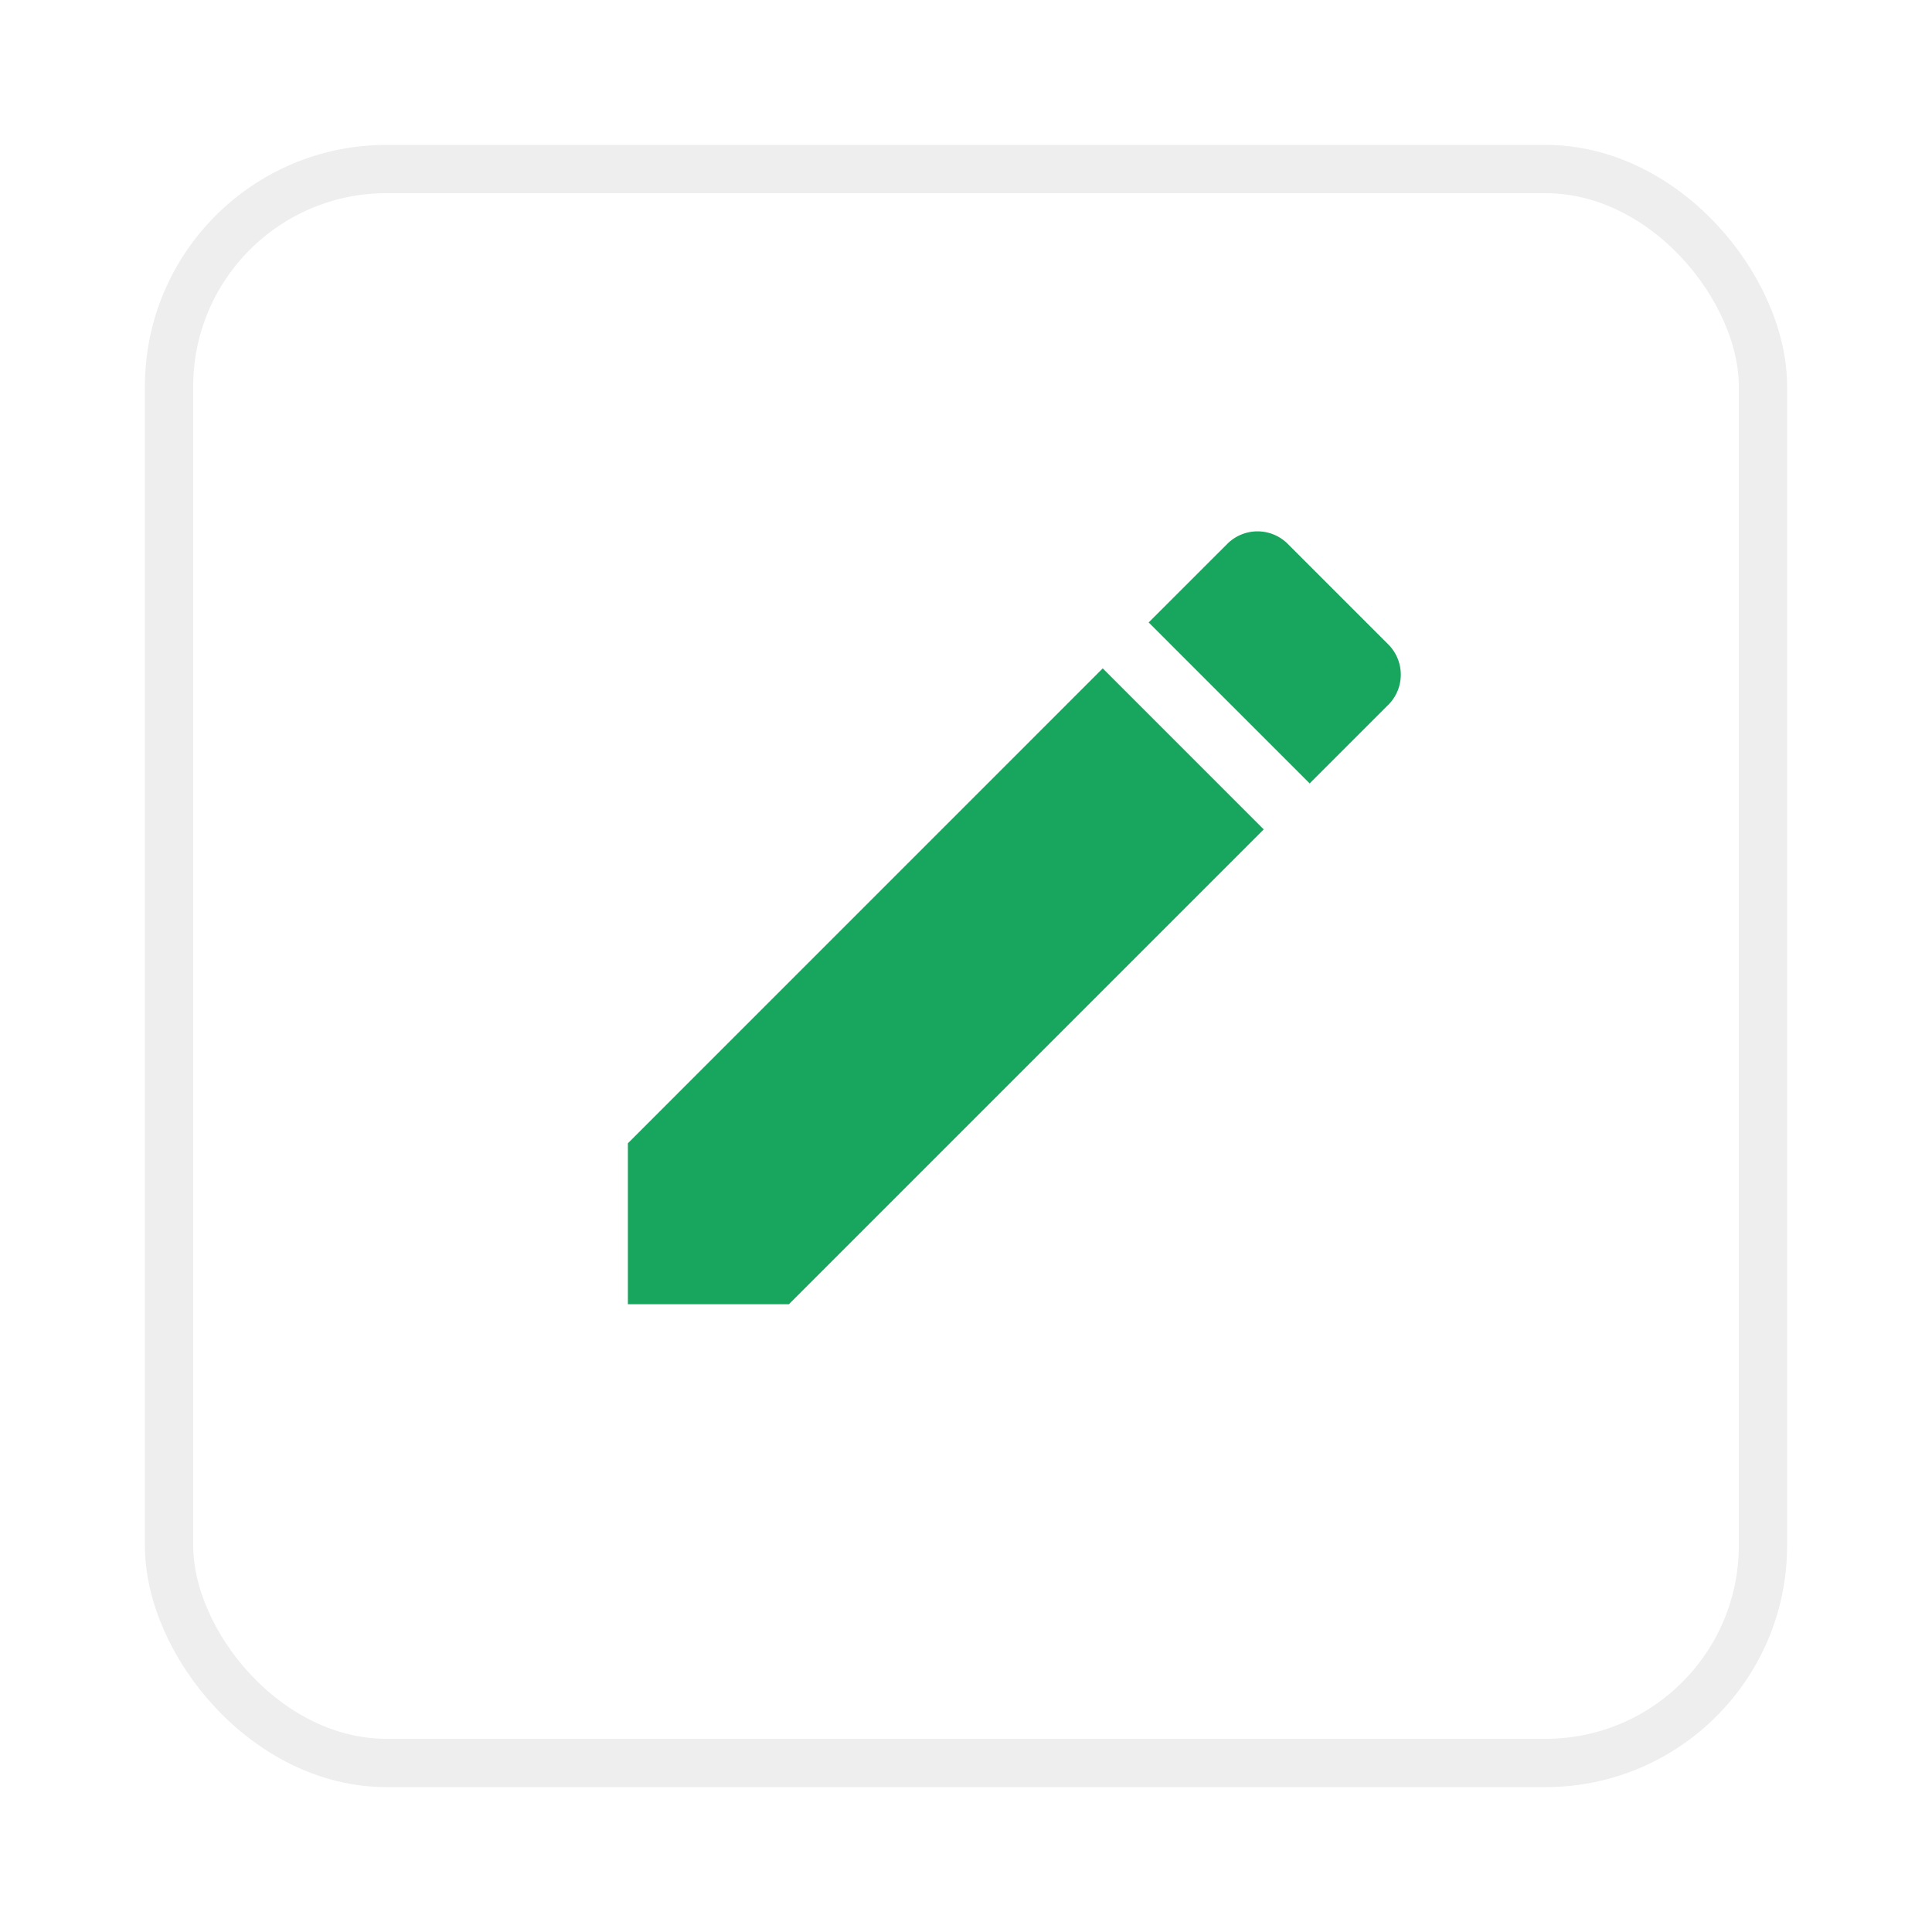<svg xmlns="http://www.w3.org/2000/svg" xmlns:xlink="http://www.w3.org/1999/xlink" viewBox="0 0 40 40">
  <defs>
    <style>
      .cls-1 {
        fill: #fff;
        stroke: #eee;
      }

      .cls-2 {
        fill: #18a55d;
      }

      .cls-3 {
        stroke: none;
      }

      .cls-4 {
        fill: none;
      }

      .cls-5 {
        filter: url(#Rectangle_16);
      }
    </style>
    <filter id="Rectangle_16" x="0" y="0" width="40" height="40" filterUnits="userSpaceOnUse">
      <feOffset dy="1" input="SourceAlpha"/>
      <feGaussianBlur stdDeviation="1" result="blur"/>
      <feFlood flood-opacity="0.161"/>
      <feComposite operator="in" in2="blur"/>
      <feComposite in="SourceGraphic"/>
    </filter>
  </defs>
  <g id="Group_173" data-name="Group 173" transform="translate(-1217 -194)">
    <g class="cls-5" transform="matrix(1, 0, 0, 1, 1217, 194)">
      <g id="Rectangle_16-2" data-name="Rectangle 16" class="cls-1" transform="translate(3 2)">
        <rect class="cls-3" width="34" height="34" rx="5"/>
        <rect class="cls-4" x="0.5" y="0.5" width="33" height="33" rx="4.5"/>
      </g>
    </g>
    <path id="ic_edit_24px" class="cls-2" d="M3,15.667V19H6.333l9.831-9.831L12.831,5.835ZM18.742,6.591a.885.885,0,0,0,0-1.253l-2.08-2.08a.885.885,0,0,0-1.253,0L13.782,4.884l3.333,3.333,1.627-1.627Z" transform="translate(1227 202.003)"/>
  </g>
</svg>
